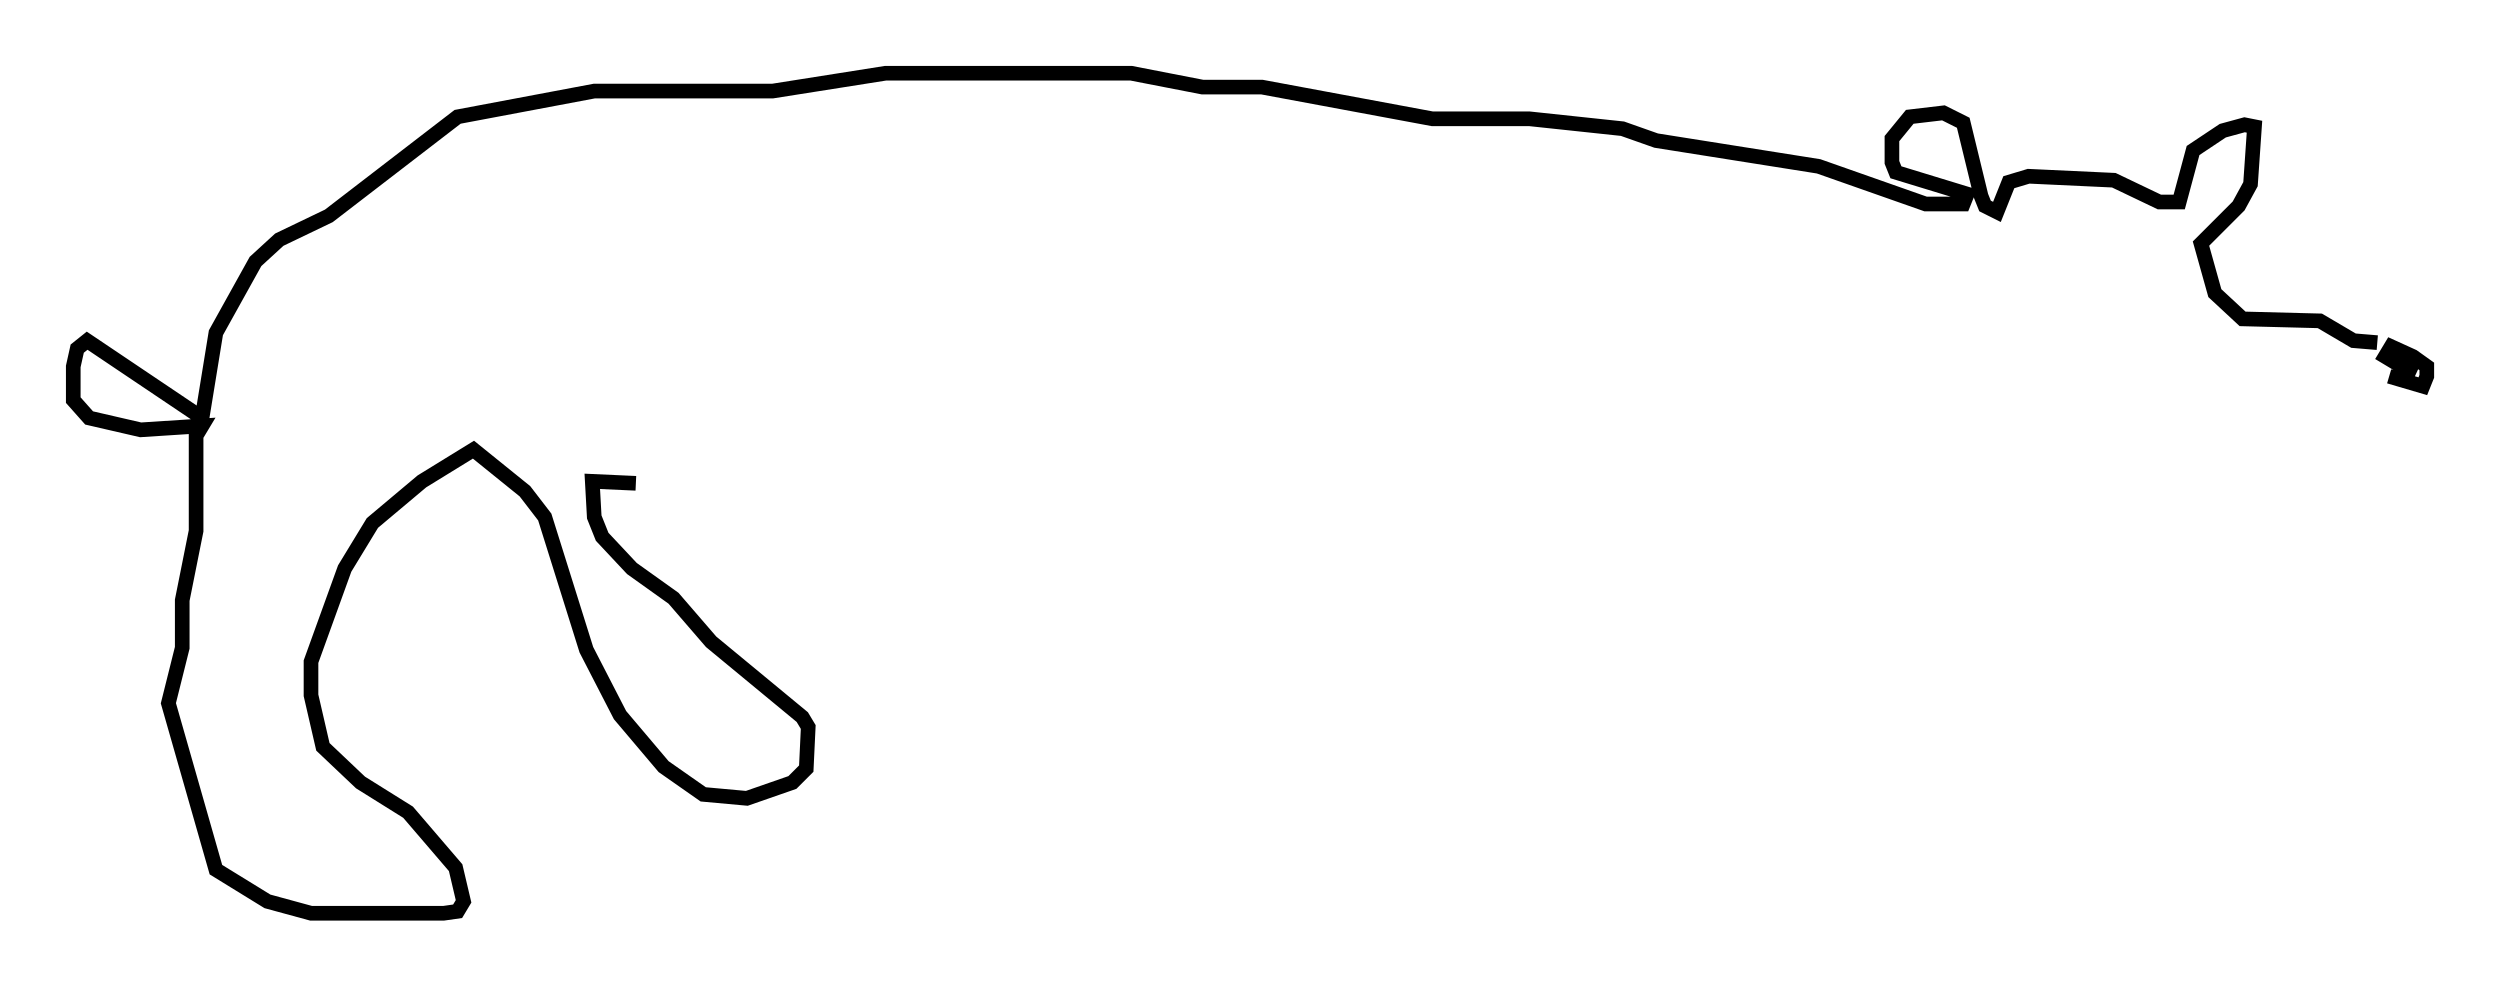 <?xml version="1.0" encoding="utf-8" ?>
<svg baseProfile="full" height="67.374" version="1.1" width="170.756" xmlns="http://www.w3.org/2000/svg" xmlns:ev="http://www.w3.org/2001/xml-events" xmlns:xlink="http://www.w3.org/1999/xlink"><defs /><rect fill="white" height="67.374" width="170.756" x="0" y="0" /><path d="M163.32, 24.08 m-0.135, 1.624 l2.3, 0.677 0.271, -0.677 l0.0, -0.677 -0.947, -0.677 l-1.488, -0.677 -0.406, 0.677 l2.03, 1.218 -0.812, -0.271 l-0.541, -0.947 m-1.218, -0.947 l-1.624, -0.135 -2.3, -1.353 l-5.277, -0.135 -1.894, -1.759 l-0.947, -3.383 2.571, -2.571 l0.812, -1.488 0.271, -3.924 l-0.677, -0.135 -1.488, 0.406 l-2.03, 1.353 -0.947, 3.518 l-1.353, 0.0 -3.112, -1.488 l-5.819, -0.271 -1.353, 0.406 l-0.812, 2.03 -0.812, -0.406 l-0.271, -0.677 -1.218, -5.007 l-1.353, -0.677 -2.3, 0.271 l-1.218, 1.488 0.0, 1.624 l0.271, 0.677 4.871, 1.488 l-0.271, 0.677 -2.571, 0.0 l-7.307, -2.571 -11.096, -1.759 l-2.3, -0.812 -6.36, -0.677 l-6.631, 0.0 -11.637, -2.165 l-4.059, 0.0 -4.871, -0.947 l-16.779, 0.0 -7.713, 1.218 l-12.178, 0.0 -9.337, 1.759 l-8.796, 6.766 -3.383, 1.624 l-1.624, 1.488 -2.706, 4.871 l-0.947, 5.819 -7.848, -5.277 l-0.677, 0.541 -0.271, 1.218 l0.0, 2.3 1.083, 1.218 l3.518, 0.812 4.195, -0.271 l-0.406, 0.677 0.0, 6.495 l-0.947, 4.736 0.0, 3.248 l-0.947, 3.789 3.248, 11.367 l3.518, 2.165 2.977, 0.812 l9.066, 0.0 0.947, -0.135 l0.406, -0.677 -0.541, -2.3 l-3.248, -3.789 -3.248, -2.03 l-2.571, -2.436 -0.812, -3.518 l0.0, -2.3 2.3, -6.36 l1.894, -3.112 3.383, -2.842 l3.518, -2.165 3.518, 2.842 l1.353, 1.759 2.842, 9.066 l2.3, 4.465 2.977, 3.518 l2.706, 1.894 2.977, 0.271 l3.112, -1.083 0.947, -0.947 l0.135, -2.842 -0.406, -0.677 l-6.225, -5.142 -2.571, -2.977 l-2.842, -2.03 -2.03, -2.165 l-0.541, -1.353 -0.135, -2.436 l2.977, 0.135 " fill="none" stroke="black" stroke-width="1" /></svg>